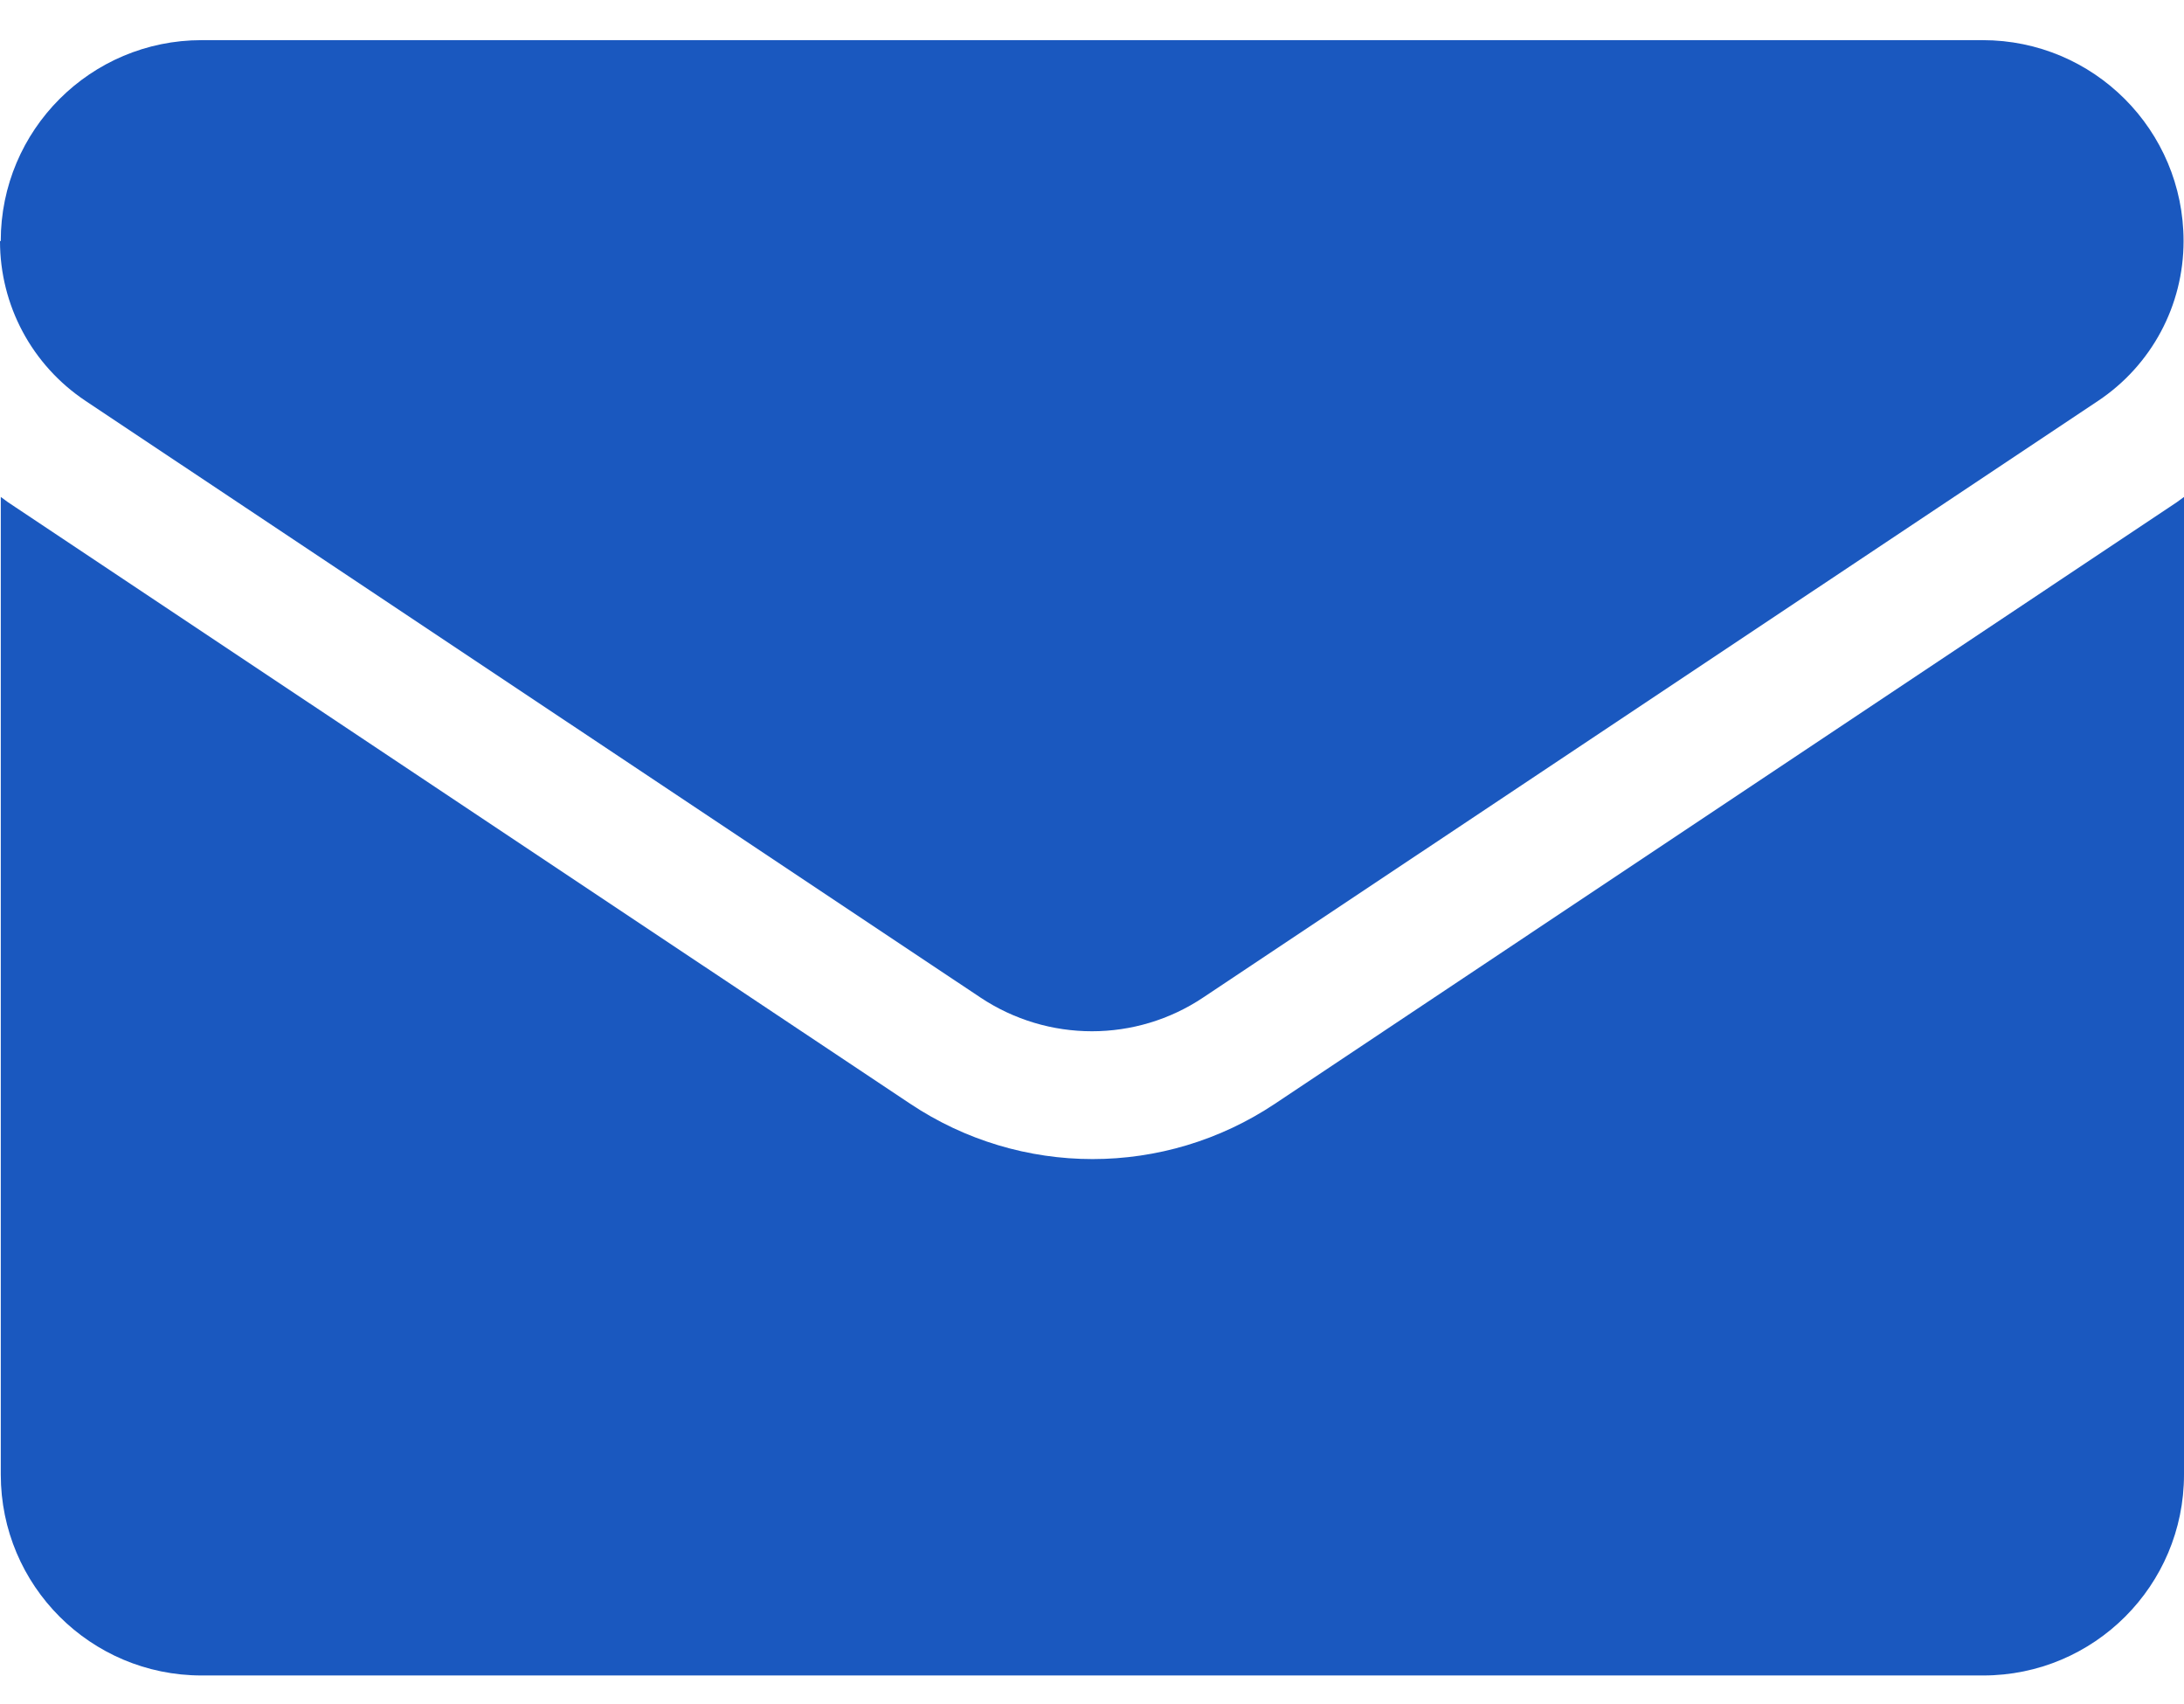 <svg width="50" height="39" viewBox="0 0 50 39" fill="none" xmlns="http://www.w3.org/2000/svg">
<path fill-rule="evenodd" clip-rule="evenodd" d="M4.615 0.919C2.074 0.919 0.017 2.977 0.017 5.518H0C0 6.992 0.733 8.358 1.958 9.175L22.442 22.828C23.991 23.861 26.007 23.861 27.549 22.828L48.033 9.175C49.257 8.358 49.99 6.992 49.99 5.518C49.99 2.977 47.933 0.919 45.392 0.919H4.615ZM50 11.374C49.892 11.457 49.783 11.532 49.667 11.607L29.191 25.26C26.658 26.951 23.368 26.951 20.835 25.26L0.351 11.607C0.234 11.532 0.126 11.457 0.018 11.374V33.749C0.018 36.29 2.075 38.347 4.616 38.347H45.402C47.942 38.347 50 36.29 50 33.749V11.374Z" fill="#1A58BF"/>
</svg>
